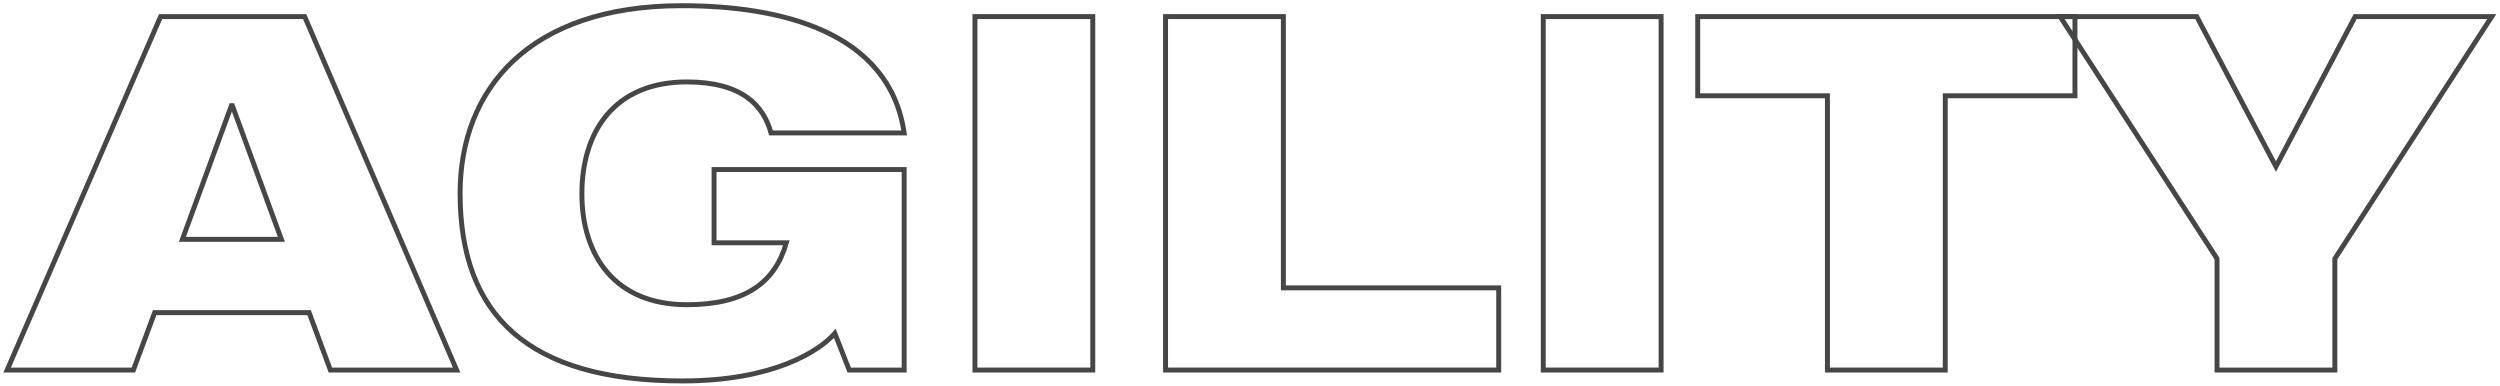 <svg xmlns="http://www.w3.org/2000/svg" xmlns:xlink="http://www.w3.org/1999/xlink" width="505px" height="78px" viewBox="0 0 505 78"><title>Agility</title><g id="Page-1" stroke="none" stroke-width="1" fill="none" fill-rule="evenodd" fill-opacity="0"><g id="about" transform="translate(7, -1462)" fill="#FFFFFF" fill-rule="nonzero" stroke="#454747"><g id="Agility" transform="translate(-5.56, 1463.15)"><path d="M0,73.6 L25.5,73.6 L29.8,62 L61,62 L65.3,73.6 L90.8,73.6 L60.1,2.2 L31,2.2 L0,73.6 Z M55.4,47.2 L35.4,47.2 L45.3,20.2 L45.5,20.2 L55.4,47.2 Z" id="A"/><path d="M142.8,47.9 L157.4,47.9 C155.1,56 149,60.4 137.3,60.4 C122.7,60.4 116.1,50.4 116.1,38 C116.1,25.4 122.7,15.4 137.3,15.4 C148.5,15.4 152.8,20.2 154.3,25.7 L181.2,25.7 C178.2,5.1 156,0 136.3,0 C105.4,0 91.5,16.9 91.5,37.9 C91.5,62.5 105.2,75.8 136.4,75.8 C154.9,75.8 164.1,69.7 167.2,66.2 L170.1,73.6 L181.2,73.6 L181.2,33.1 L142.8,33.1 L142.8,47.9 Z" id="G"/><polygon id="I" points="195.5 73.6 219.3 73.6 219.3 2.2 195.5 2.2"/><polygon id="L" points="234 73.6 301.3 73.6 301.3 57 257.8 57 257.8 2.2 234 2.2"/><polygon id="I" points="310.3 73.6 334.1 73.6 334.1 2.2 310.3 2.2"/><polygon id="T" points="341.5 18.2 367.7 18.2 367.7 73.6 391.5 73.6 391.5 18.2 417.7 18.2 417.7 2.2 341.5 2.2"/><polygon id="Y" points="446.4 73.6 470.2 73.6 470.2 51.1 501.9 2.2 474.3 2.2 458.3 32.5 442.3 2.2 414.7 2.2 446.4 51.1"/></g></g></g></svg>